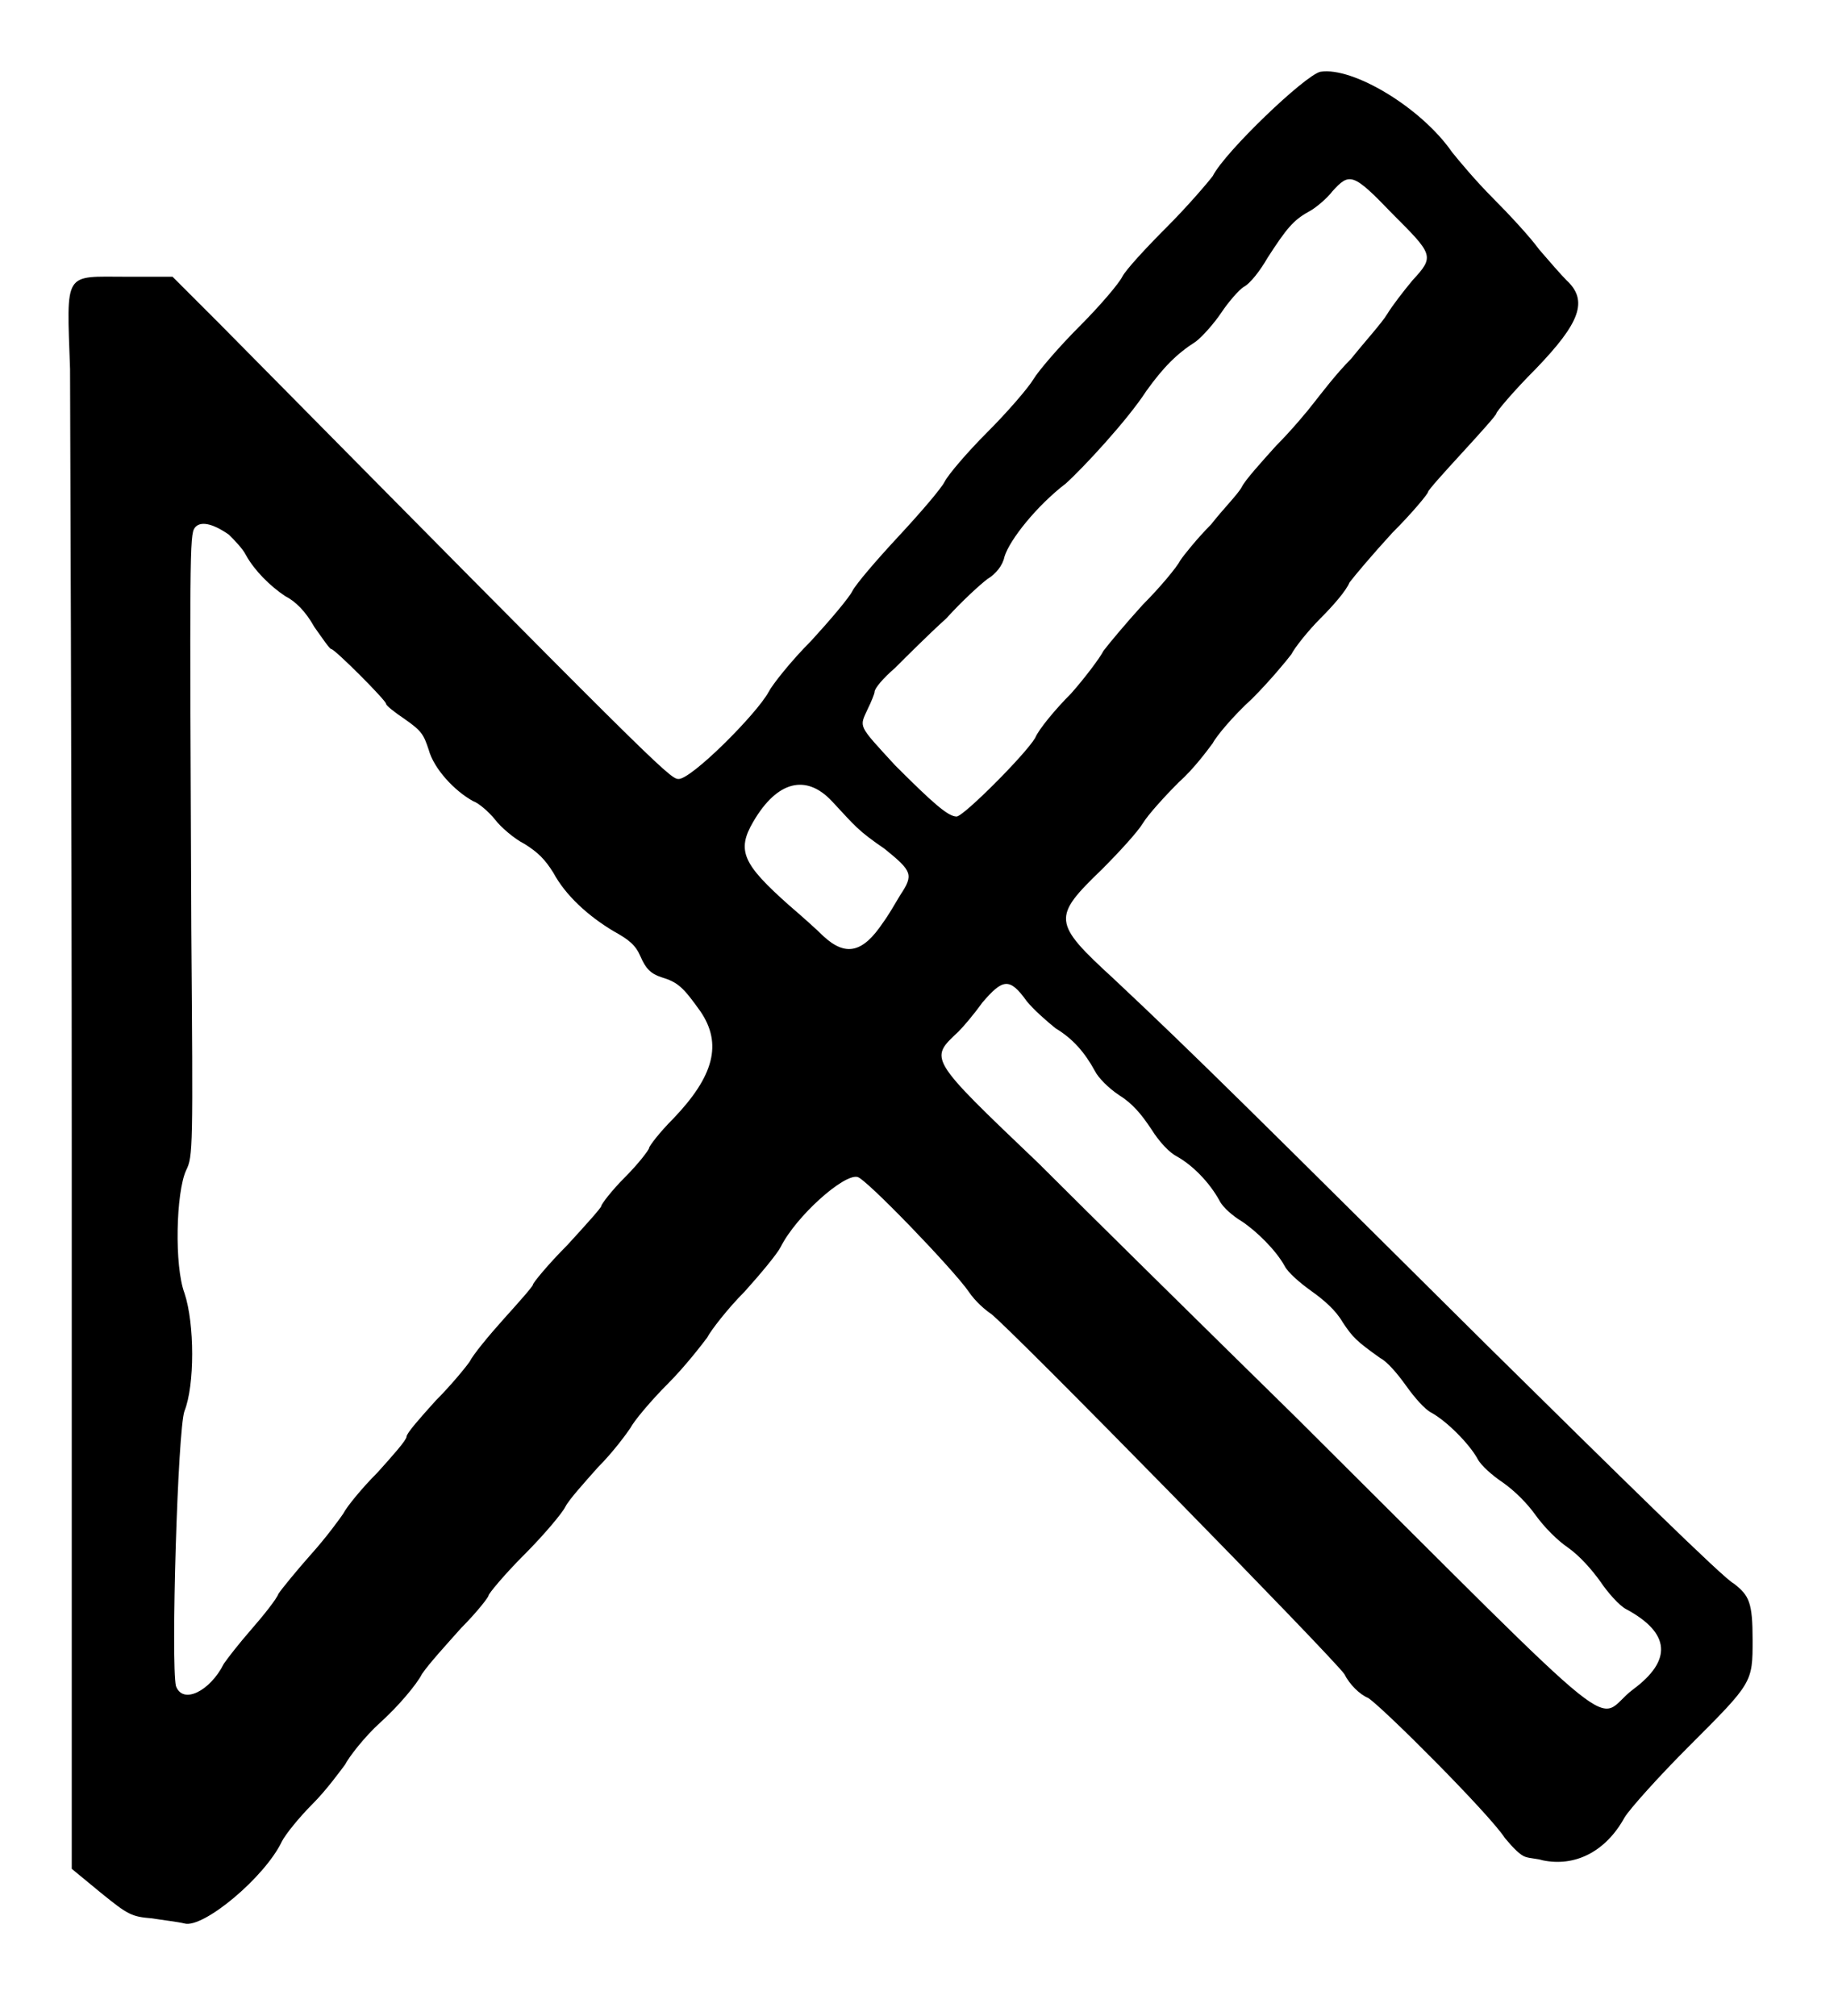 <?xml version="1.0" standalone="no"?>
<!DOCTYPE svg PUBLIC "-//W3C//DTD SVG 20010904//EN"
 "http://www.w3.org/TR/2001/REC-SVG-20010904/DTD/svg10.dtd">
<svg version="1.0" xmlns="http://www.w3.org/2000/svg"
 width="538pt" height="590pt" viewBox="0 0 538 590"
 preserveAspectRatio="xMidYMid meet">
<g transform="translate(0,590) scale(0.5,-0.5)"
fill="#000000" stroke="none">
<path d="M773 1138 c-9 -2 -56 -47 -63 -61 -3 -4 -15 -18 -27 -30 -12 -12 -24
-25 -26 -29 -2 -4 -13 -17 -25 -29 -12 -12 -24 -26 -27 -31 -3 -5 -15 -19 -27
-31 -12 -12 -23 -25 -25 -29 -2 -4 -14 -18 -27 -32 -13 -14 -25 -28 -27 -32
-2 -4 -13 -17 -24 -29 -12 -12 -23 -26 -25 -30 -7 -13 -46 -52 -53 -51 -5 0
-19 14 -268 266 l-28 28 -27 0 c-37 0 -35 4 -33 -54 0 -24 1 -232 1 -461 l0
-417 17 -14 c16 -13 18 -14 30 -15 6 -1 15 -2 19 -3 11 -3 47 27 57 48 2 4 10
14 18 22 8 8 16 19 19 23 2 4 11 16 21 25 10 9 21 22 24 28 4 6 15 18 23 27 9
9 16 18 16 19 0 1 9 12 21 24 11 11 22 24 24 28 2 4 11 14 19 23 9 9 17 20 19
23 2 4 12 16 22 26 10 10 20 23 23 27 2 4 12 17 22 27 9 10 19 22 21 26 9 18
37 43 45 41 5 -1 56 -54 65 -67 4 -6 10 -11 13 -13 10 -7 201 -202 207 -211 3
-6 9 -12 14 -14 9 -6 71 -68 80 -82 5 -6 9 -10 12 -11 3 -1 7 -1 10 -2 19 -4
37 5 48 25 3 5 20 24 38 42 37 37 37 37 37 62 0 22 -2 26 -11 33 -5 2 -69 65
-143 138 -135 134 -172 171 -220 216 -36 33 -36 36 -7 64 10 10 21 22 24 27 3
5 13 16 21 24 9 8 17 19 20 23 2 4 12 16 23 26 10 10 20 22 23 26 2 4 10 14
17 21 7 7 15 16 17 21 3 4 14 17 25 29 12 12 21 23 21 24 0 1 9 11 20 23 11
12 20 22 20 23 0 1 10 13 23 26 26 27 31 40 18 52 -3 3 -10 11 -16 18 -5 7
-18 21 -27 30 -10 10 -20 22 -24 27 -18 26 -58 50 -77 47z m42 -83 c24 -24 25
-25 12 -39 -5 -6 -12 -15 -15 -20 -3 -5 -13 -16 -21 -26 -9 -9 -18 -21 -22
-26 -3 -4 -13 -16 -22 -25 -9 -10 -18 -20 -20 -24 -2 -4 -11 -13 -18 -22 -8
-8 -16 -18 -18 -21 -2 -4 -12 -16 -22 -26 -10 -11 -20 -23 -23 -27 -2 -4 -11
-16 -19 -25 -9 -9 -19 -21 -21 -26 -6 -10 -42 -46 -46 -46 -5 0 -14 8 -36 30
-22 24 -21 22 -16 33 2 4 4 9 4 10 0 2 5 8 12 14 7 7 20 20 30 29 9 10 20 20
24 23 5 3 9 8 10 13 3 10 19 30 36 43 10 9 36 37 47 54 10 14 18 22 29 29 4 3
11 11 15 17 4 6 10 13 13 15 4 2 10 10 14 17 11 17 15 22 24 27 4 2 11 8 14
12 10 11 12 11 35 -13z m-681 -188 c3 -3 8 -8 10 -12 5 -9 14 -18 23 -24 6 -3
12 -9 17 -18 5 -7 9 -13 10 -13 2 0 32 -30 32 -32 0 -1 5 -5 11 -9 10 -7 11
-9 14 -18 3 -11 15 -24 26 -30 3 -1 9 -6 13 -11 3 -4 11 -11 17 -14 8 -5 12
-9 17 -17 7 -13 20 -25 35 -34 9 -5 13 -8 16 -15 3 -7 6 -10 12 -12 10 -3 13
-6 23 -20 13 -19 8 -38 -16 -63 -8 -8 -14 -16 -14 -17 0 -1 -6 -9 -14 -17 -8
-8 -14 -16 -14 -17 0 -1 -9 -11 -20 -23 -11 -11 -20 -22 -20 -23 0 -1 -8 -10
-17 -20 -9 -10 -18 -21 -20 -25 -2 -3 -11 -14 -20 -23 -9 -10 -17 -19 -17 -21
0 -2 -8 -11 -17 -21 -9 -9 -18 -20 -20 -24 -2 -3 -10 -14 -19 -24 -8 -9 -17
-20 -19 -23 -1 -3 -9 -13 -16 -21 -7 -8 -14 -17 -16 -20 -8 -16 -24 -24 -28
-13 -3 13 1 150 5 161 6 15 6 51 0 69 -6 16 -5 59 1 72 4 8 4 13 3 141 -1 219
-1 231 2 235 3 4 10 3 20 -4z m353 -156 c14 -15 15 -17 31 -28 16 -13 17 -15
9 -27 -3 -5 -7 -12 -10 -16 -12 -18 -22 -20 -35 -8 -4 4 -13 12 -20 18 -27 24
-31 32 -21 49 14 24 31 28 46 12z m114 -117 c4 -5 12 -12 17 -16 10 -6 17 -14
23 -25 2 -4 8 -10 14 -14 8 -5 13 -11 19 -20 5 -8 11 -14 15 -16 9 -5 19 -15
25 -26 2 -4 8 -9 13 -12 9 -6 20 -17 25 -26 2 -4 9 -10 16 -15 7 -5 14 -11 18
-18 6 -9 8 -11 22 -21 4 -2 10 -9 15 -16 5 -7 11 -14 15 -16 9 -5 22 -18 27
-27 2 -4 9 -10 15 -14 7 -5 14 -12 19 -19 5 -7 13 -15 19 -19 7 -5 14 -13 19
-20 4 -6 11 -14 15 -16 26 -14 27 -30 4 -47 -24 -18 3 -40 -197 159 -53 52
-121 119 -151 149 -65 62 -64 61 -47 77 3 3 9 10 14 17 12 14 16 15 26 1z"/>
</g>
</svg>
